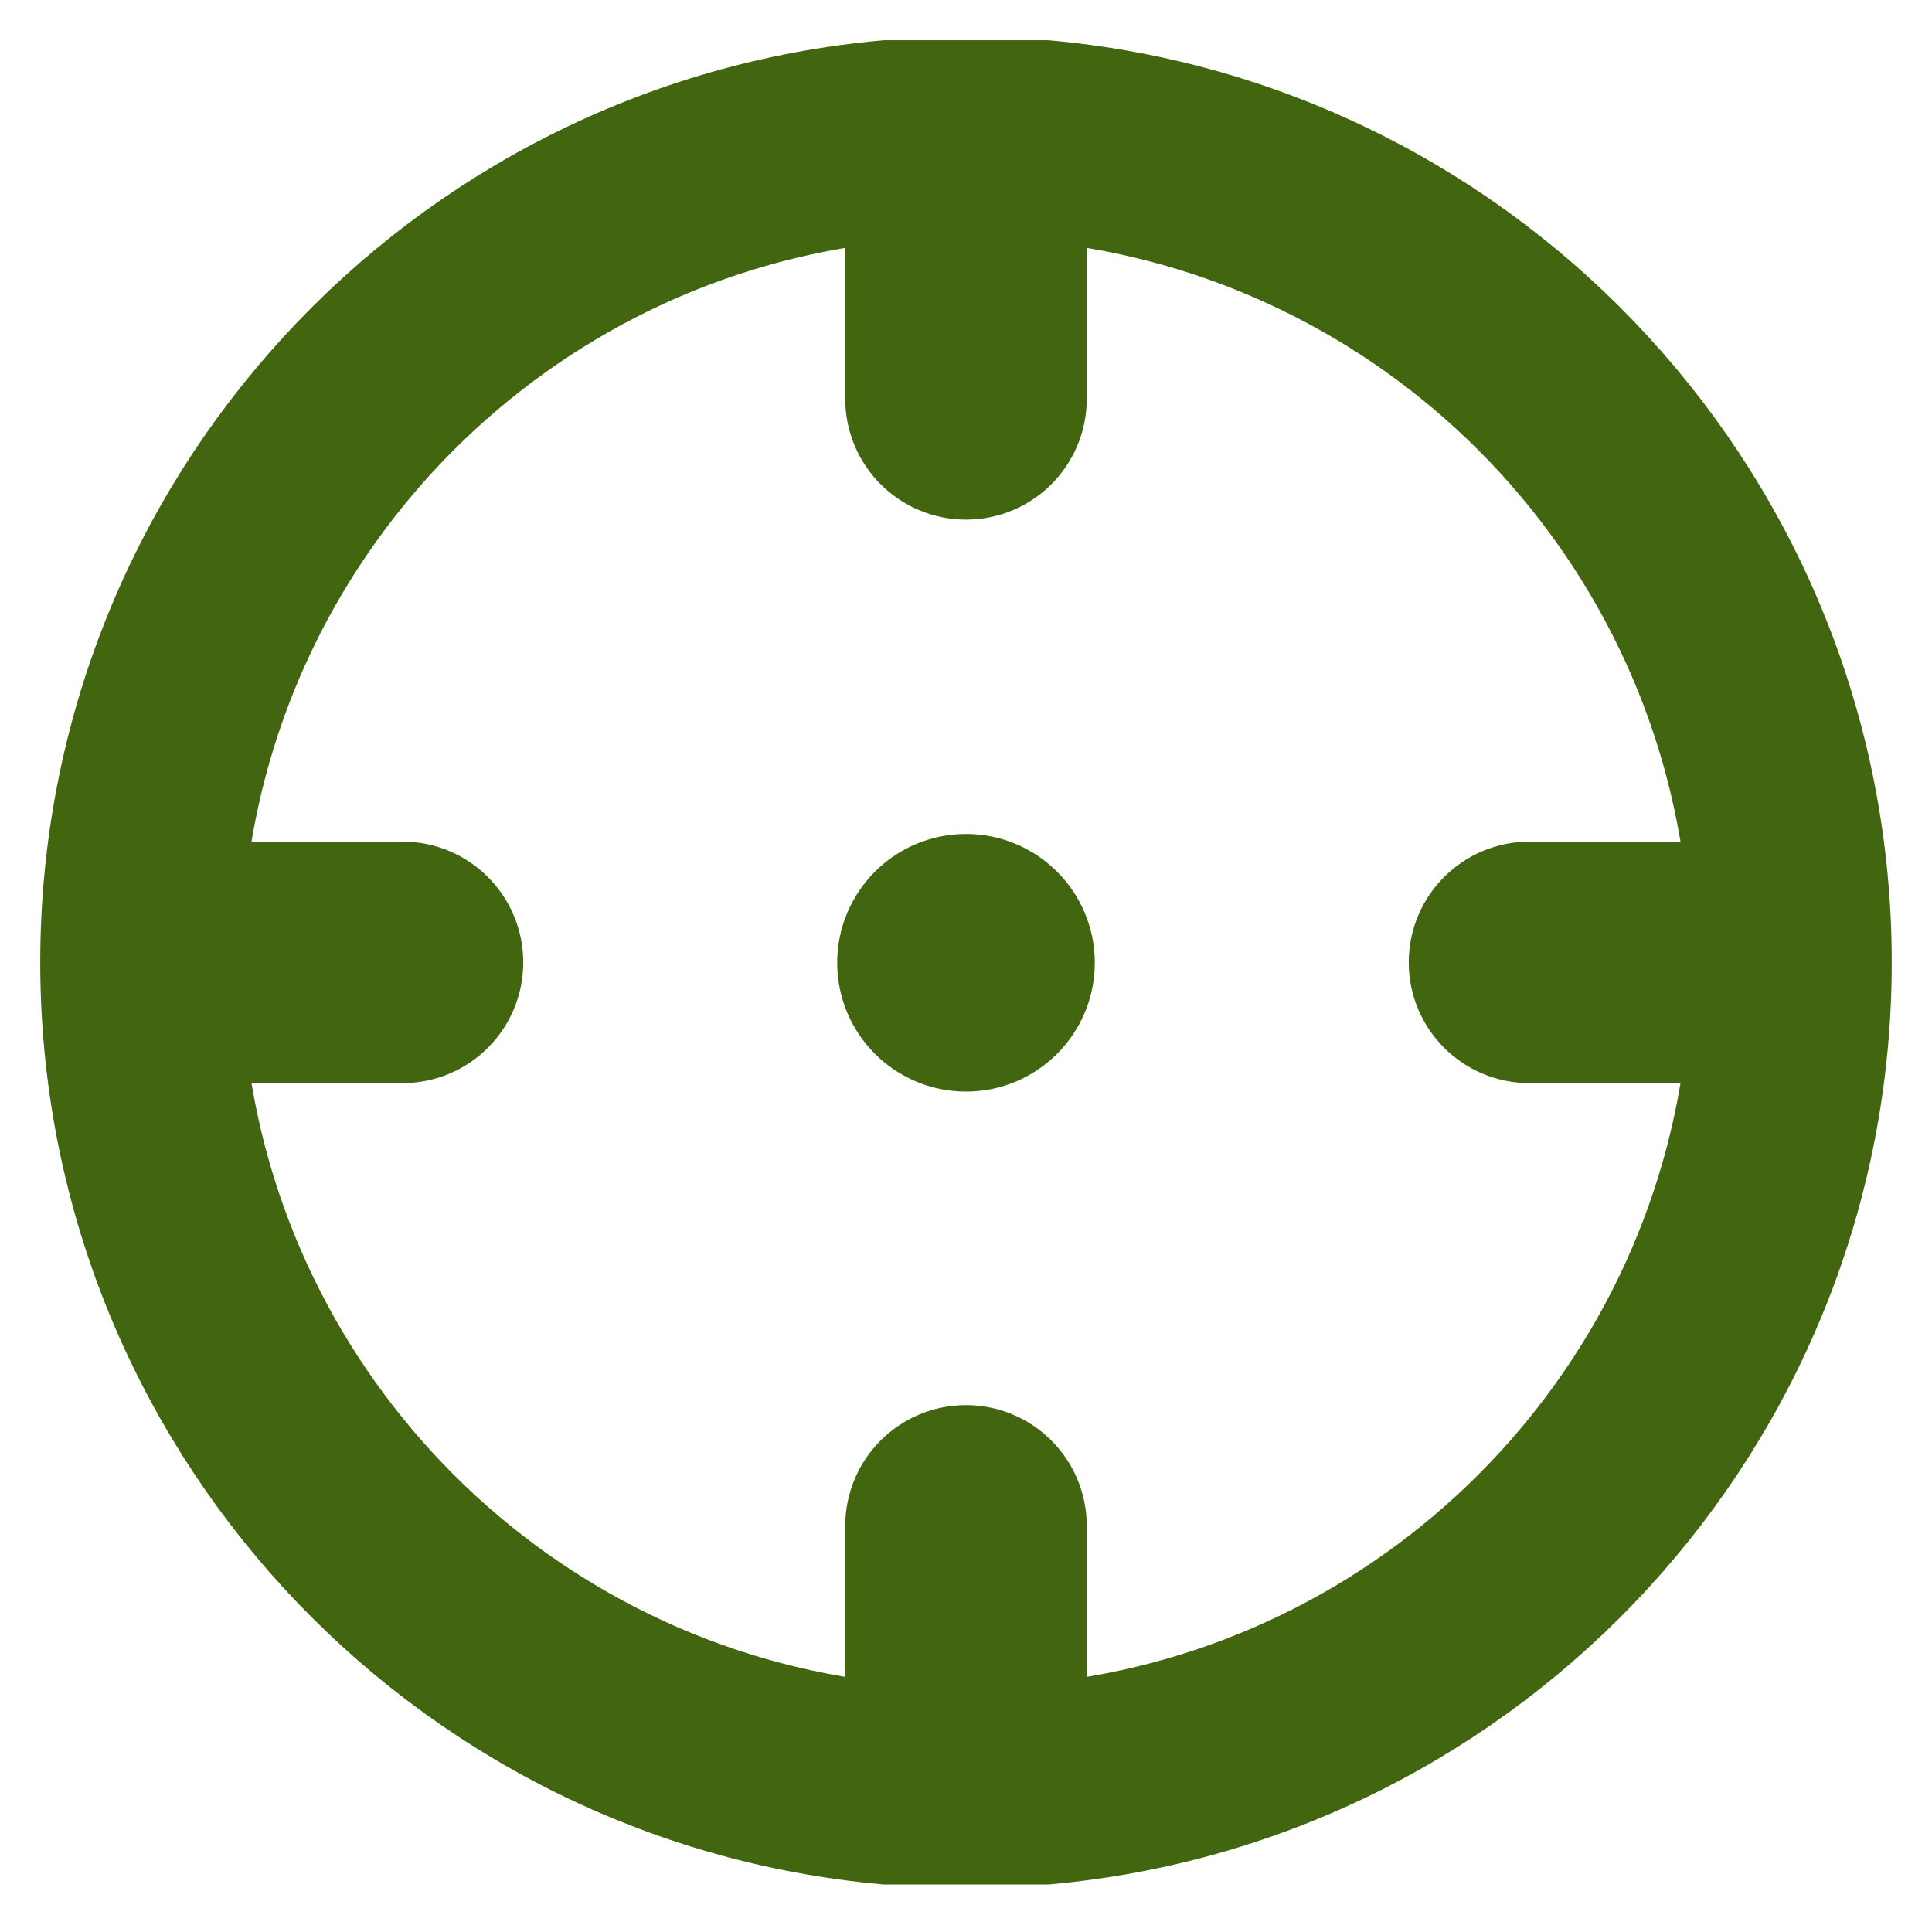 <svg width="24" height="24" viewBox="0 0 24 24" fill="none" xmlns="http://www.w3.org/2000/svg">
<path d="M12 13.06C12.607 13.06 13.1 12.567 13.1 11.96C13.1 11.352 12.607 10.86 12 10.86C11.393 10.86 10.9 11.352 10.9 11.96C10.9 12.567 11.393 13.06 12 13.06Z" fill="#42650F"/>
<path fill-rule="evenodd" clip-rule="evenodd" d="M11 22.91C5.394 22.405 1 17.693 1 11.955C1 6.217 5.394 1.505 11 1H13C18.606 1.505 23 6.217 23 11.955C23 17.693 18.606 22.405 13 22.91H11ZM11 21.403V18.955C11 18.403 11.448 17.955 12 17.955C12.552 17.955 13 18.403 13 18.955V21.403C17.448 20.938 20.983 17.403 21.448 12.955H19C18.448 12.955 18 12.508 18 11.955C18 11.403 18.448 10.955 19 10.955H21.448C20.983 6.507 17.448 2.973 13 2.507V4.955C13 5.507 12.552 5.955 12 5.955C11.448 5.955 11 5.507 11 4.955V2.507C6.552 2.973 3.017 6.507 2.552 10.955H5C5.552 10.955 6 11.403 6 11.955C6 12.508 5.552 12.955 5 12.955H2.552C3.017 17.403 6.552 20.938 11 21.403Z" fill="#42650F"/>
<path d="M12 13.06C12.607 13.06 13.1 12.567 13.1 11.96C13.1 11.352 12.607 10.86 12 10.86C11.393 10.86 10.9 11.352 10.9 11.96C10.9 12.567 11.393 13.06 12 13.06Z" stroke="#42650F"/>
<path fill-rule="evenodd" clip-rule="evenodd" d="M11 22.91C5.394 22.405 1 17.693 1 11.955C1 6.217 5.394 1.505 11 1H13C18.606 1.505 23 6.217 23 11.955C23 17.693 18.606 22.405 13 22.91H11ZM11 21.403V18.955C11 18.403 11.448 17.955 12 17.955C12.552 17.955 13 18.403 13 18.955V21.403C17.448 20.938 20.983 17.403 21.448 12.955H19C18.448 12.955 18 12.508 18 11.955C18 11.403 18.448 10.955 19 10.955H21.448C20.983 6.507 17.448 2.973 13 2.507V4.955C13 5.507 12.552 5.955 12 5.955C11.448 5.955 11 5.507 11 4.955V2.507C6.552 2.973 3.017 6.507 2.552 10.955H5C5.552 10.955 6 11.403 6 11.955C6 12.508 5.552 12.955 5 12.955H2.552C3.017 17.403 6.552 20.938 11 21.403Z" stroke="#42650F"/>
</svg>
